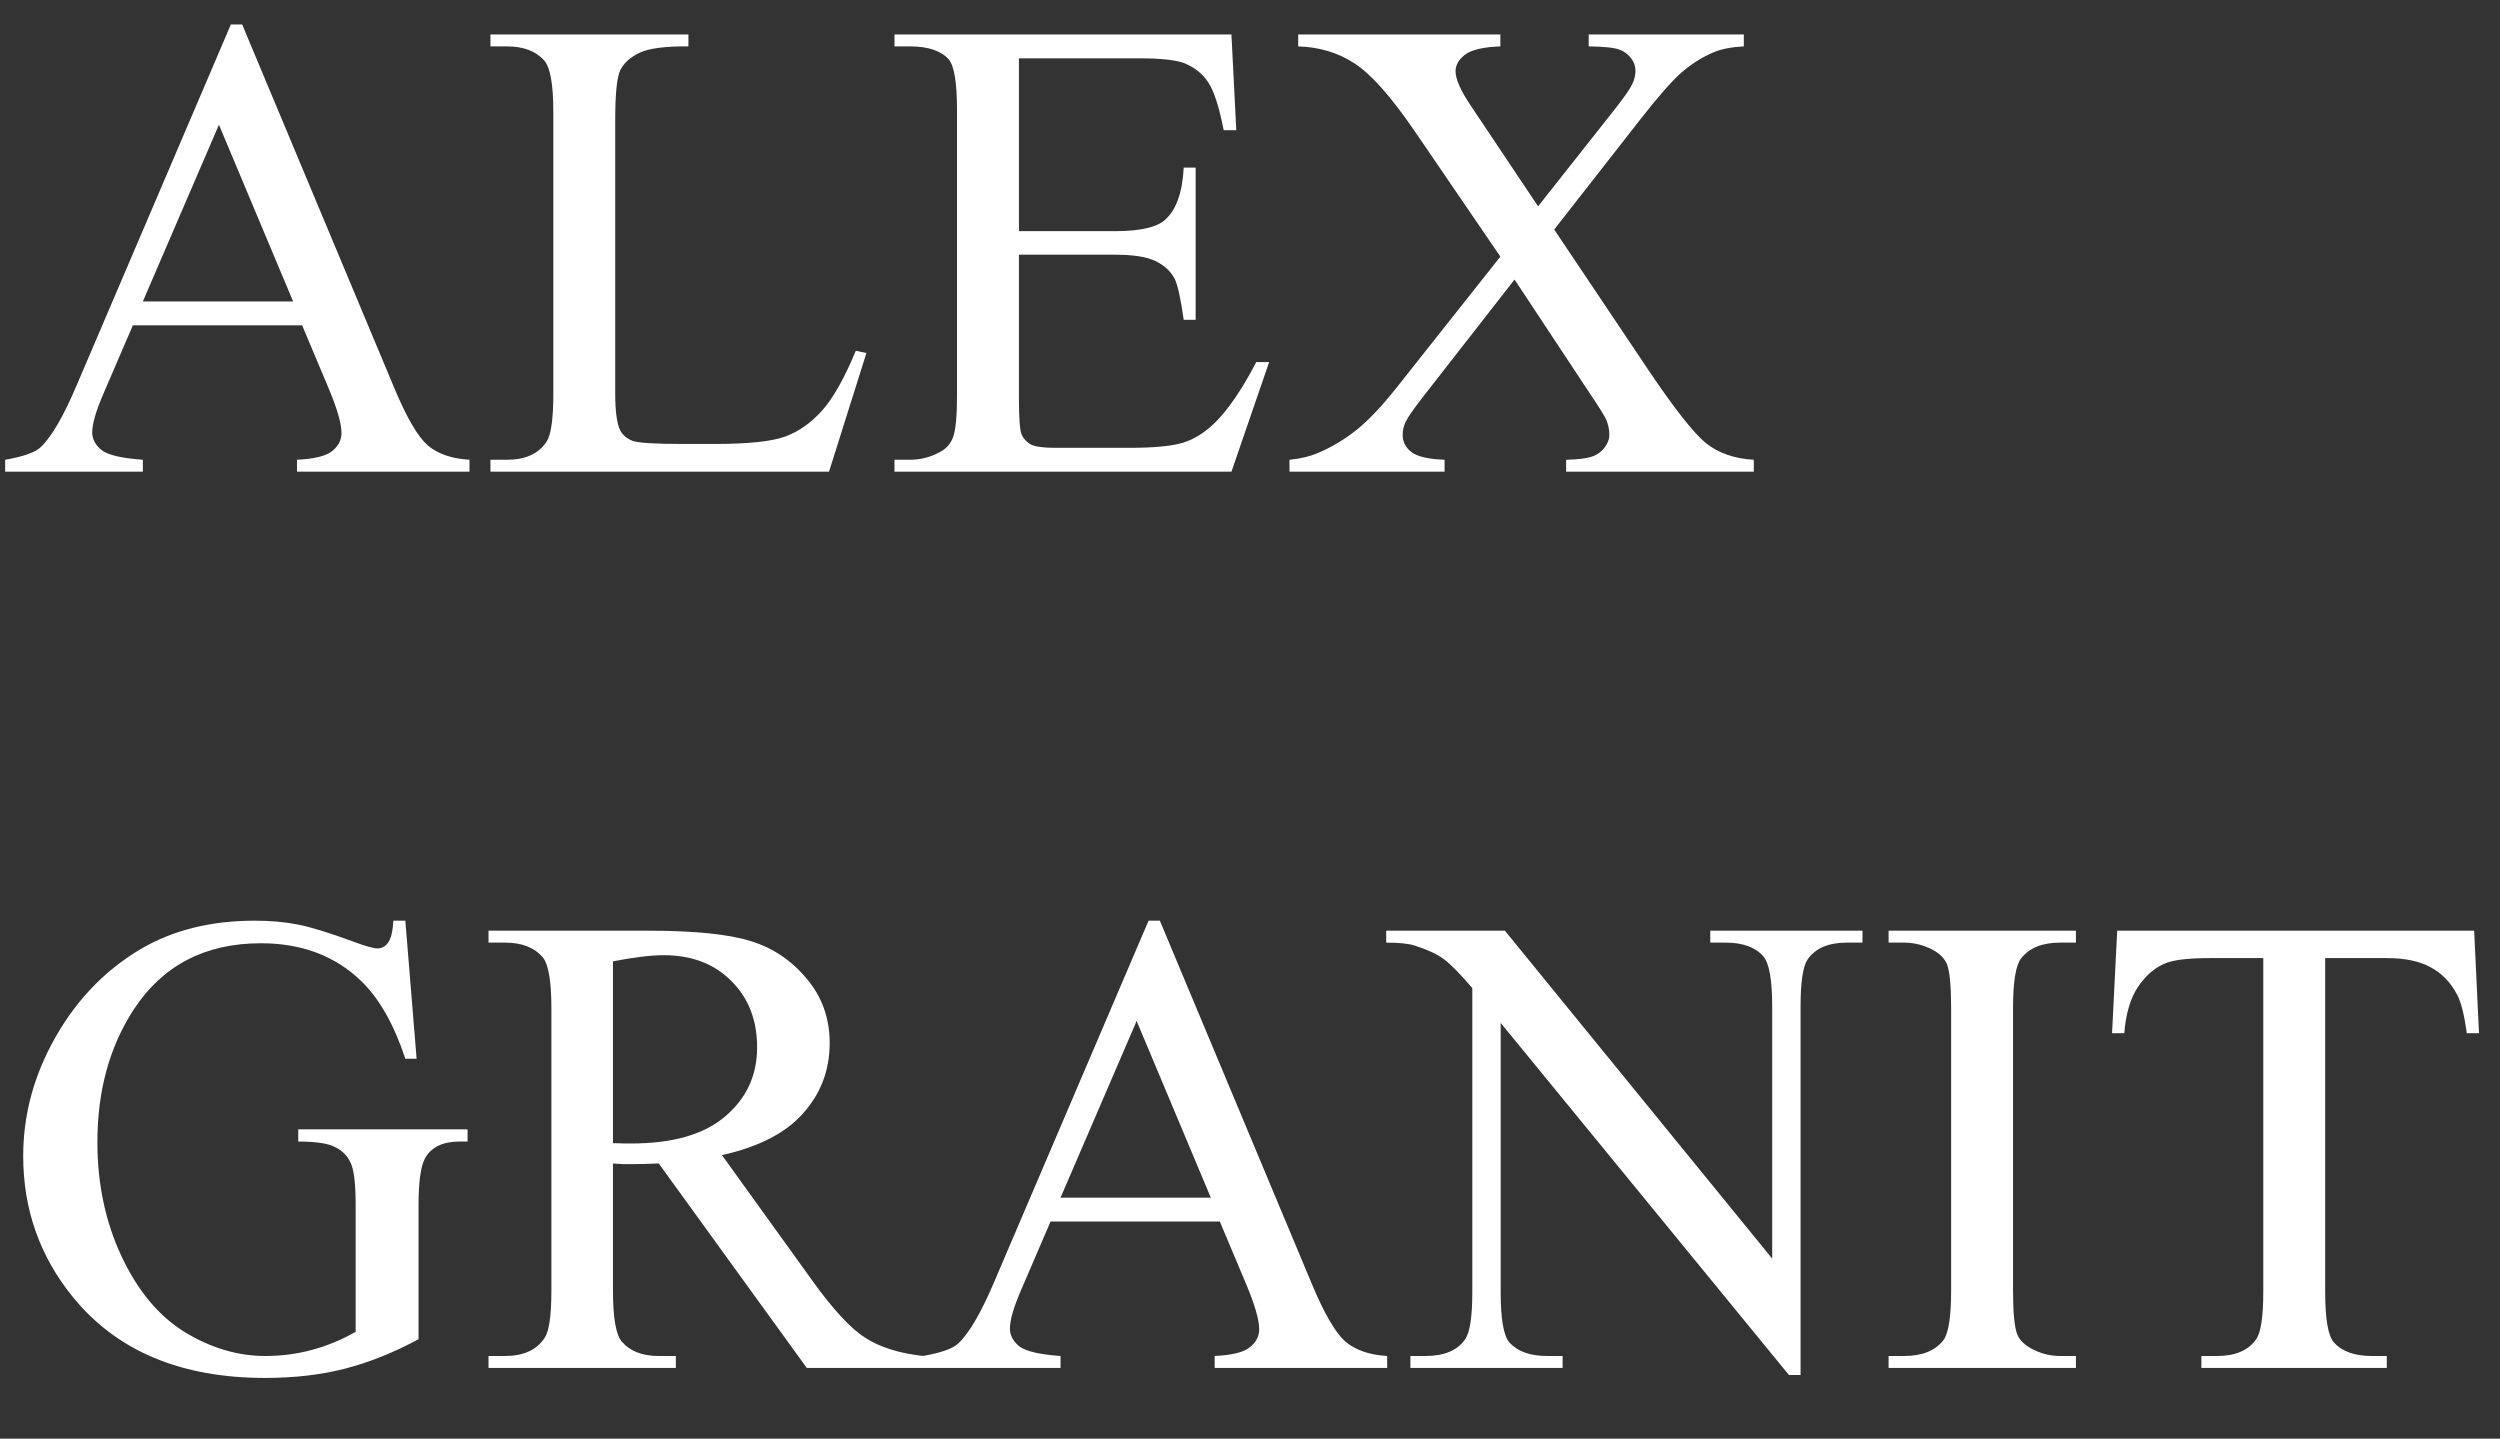 <svg width="106" height="61" viewBox="0 0 106 61" fill="none" xmlns="http://www.w3.org/2000/svg">
<rect x="0" y="0" width="106" height="61" fill="#333333" stroke="none"/>
<g clip-path="url(#clip0_1149_549)">
<path d="M17.186 39.037L17.664 44.889H17.186C16.703 43.43 16.078 42.332 15.312 41.594C14.21 40.527 12.792 39.994 11.06 39.994C8.7 39.994 6.904 40.928 5.674 42.797C4.644 44.374 4.129 46.251 4.129 48.43C4.129 50.198 4.471 51.811 5.154 53.27C5.838 54.728 6.731 55.799 7.834 56.482C8.946 57.157 10.085 57.494 11.252 57.494C11.935 57.494 12.596 57.408 13.234 57.234C13.872 57.061 14.488 56.806 15.08 56.469V51.109C15.08 50.18 15.007 49.574 14.861 49.291C14.725 48.999 14.506 48.781 14.205 48.635C13.913 48.48 13.394 48.402 12.646 48.402V47.883H19.824V48.402H19.482C18.771 48.402 18.284 48.639 18.02 49.113C17.837 49.45 17.746 50.116 17.746 51.109V56.783C16.698 57.348 15.663 57.763 14.643 58.027C13.622 58.292 12.487 58.424 11.238 58.424C7.656 58.424 4.936 57.275 3.076 54.978C1.682 53.256 0.984 51.269 0.984 49.018C0.984 47.386 1.376 45.823 2.16 44.328C3.09 42.551 4.366 41.184 5.988 40.227C7.346 39.434 8.951 39.037 10.801 39.037C11.475 39.037 12.086 39.092 12.633 39.201C13.189 39.31 13.973 39.552 14.984 39.926C15.495 40.117 15.837 40.213 16.01 40.213C16.183 40.213 16.329 40.135 16.447 39.98C16.575 39.816 16.652 39.502 16.68 39.037H17.186ZM39.156 58H34.207L27.932 49.332C27.467 49.35 27.088 49.359 26.797 49.359C26.678 49.359 26.551 49.359 26.414 49.359C26.277 49.35 26.136 49.341 25.99 49.332V54.719C25.99 55.885 26.118 56.61 26.373 56.893C26.719 57.294 27.239 57.494 27.932 57.494H28.656V58H20.713V57.494H21.41C22.194 57.494 22.755 57.239 23.092 56.728C23.283 56.446 23.379 55.776 23.379 54.719V42.742C23.379 41.575 23.251 40.851 22.996 40.568C22.641 40.167 22.112 39.967 21.41 39.967H20.713V39.461H27.467C29.436 39.461 30.885 39.607 31.814 39.898C32.753 40.181 33.546 40.71 34.193 41.484C34.85 42.25 35.178 43.166 35.178 44.232C35.178 45.372 34.804 46.361 34.057 47.199C33.318 48.038 32.17 48.63 30.611 48.977L34.44 54.295C35.315 55.516 36.066 56.328 36.695 56.728C37.324 57.13 38.145 57.385 39.156 57.494V58ZM25.99 48.471C26.163 48.471 26.314 48.475 26.441 48.484C26.569 48.484 26.674 48.484 26.756 48.484C28.524 48.484 29.855 48.102 30.748 47.336C31.65 46.57 32.102 45.595 32.102 44.41C32.102 43.253 31.737 42.314 31.008 41.594C30.288 40.865 29.331 40.5 28.137 40.5C27.608 40.5 26.893 40.587 25.99 40.76V48.471ZM51.721 51.793H44.543L43.285 54.719C42.975 55.439 42.82 55.977 42.82 56.332C42.82 56.615 42.953 56.865 43.217 57.084C43.49 57.294 44.074 57.43 44.967 57.494V58H39.129V57.494C39.904 57.357 40.405 57.18 40.633 56.961C41.098 56.523 41.613 55.635 42.178 54.295L48.699 39.037H49.178L55.631 54.459C56.15 55.699 56.62 56.505 57.039 56.879C57.467 57.243 58.06 57.449 58.816 57.494V58H51.502V57.494C52.24 57.458 52.737 57.335 52.992 57.125C53.257 56.915 53.389 56.66 53.389 56.359C53.389 55.958 53.206 55.325 52.842 54.459L51.721 51.793ZM51.338 50.781L48.193 43.289L44.967 50.781H51.338ZM58.775 39.461H63.807L75.141 53.365V42.674C75.141 41.535 75.013 40.824 74.758 40.541C74.421 40.158 73.887 39.967 73.158 39.967H72.516V39.461H78.969V39.967H78.312C77.529 39.967 76.973 40.204 76.644 40.678C76.444 40.969 76.344 41.635 76.344 42.674V58.301H75.852L63.629 43.371V54.787C63.629 55.926 63.752 56.637 63.998 56.92C64.344 57.303 64.878 57.494 65.598 57.494H66.254V58H59.801V57.494H60.443C61.236 57.494 61.797 57.257 62.125 56.783C62.325 56.492 62.426 55.826 62.426 54.787V41.895C61.888 41.266 61.478 40.851 61.195 40.65C60.922 40.45 60.516 40.263 59.978 40.09C59.714 40.008 59.313 39.967 58.775 39.967V39.461ZM88.019 57.494V58H80.076V57.494H80.732C81.498 57.494 82.054 57.271 82.4 56.824C82.619 56.533 82.728 55.831 82.728 54.719V42.742C82.728 41.803 82.669 41.184 82.551 40.883C82.46 40.655 82.273 40.459 81.99 40.295C81.589 40.076 81.17 39.967 80.732 39.967H80.076V39.461H88.019V39.967H87.35C86.593 39.967 86.042 40.19 85.695 40.637C85.467 40.928 85.353 41.63 85.353 42.742V54.719C85.353 55.658 85.413 56.277 85.531 56.578C85.622 56.806 85.814 57.002 86.106 57.166C86.497 57.385 86.912 57.494 87.35 57.494H88.019ZM104.904 39.461L105.109 43.809H104.59C104.49 43.043 104.353 42.496 104.18 42.168C103.897 41.639 103.519 41.252 103.045 41.006C102.58 40.751 101.965 40.623 101.199 40.623H98.588V54.787C98.588 55.926 98.711 56.637 98.957 56.92C99.303 57.303 99.837 57.494 100.557 57.494H101.199V58H93.338V57.494H93.994C94.778 57.494 95.334 57.257 95.662 56.783C95.863 56.492 95.963 55.826 95.963 54.787V40.623H93.734C92.868 40.623 92.253 40.687 91.889 40.815C91.415 40.988 91.009 41.32 90.672 41.812C90.335 42.305 90.134 42.97 90.07 43.809H89.551L89.769 39.461H104.904Z" fill="white"/>
<path d="M12.81 13.793H5.633L4.375 16.719C4.065 17.439 3.91 17.977 3.91 18.332C3.91 18.615 4.042 18.865 4.307 19.084C4.58 19.294 5.163 19.43 6.057 19.494V20H0.219V19.494C0.993 19.357 1.495 19.18 1.723 18.961C2.188 18.523 2.702 17.635 3.268 16.295L9.789 1.037H10.268L16.721 16.459C17.24 17.699 17.71 18.505 18.129 18.879C18.557 19.244 19.15 19.449 19.906 19.494V20H12.592V19.494C13.33 19.458 13.827 19.335 14.082 19.125C14.346 18.915 14.479 18.66 14.479 18.359C14.479 17.958 14.296 17.325 13.932 16.459L12.81 13.793ZM12.428 12.781L9.283 5.289L6.057 12.781H12.428ZM36.285 14.873L36.736 14.969L35.15 20H20.795V19.494H21.492C22.276 19.494 22.837 19.239 23.174 18.729C23.365 18.437 23.461 17.762 23.461 16.705V4.742C23.461 3.585 23.333 2.86 23.078 2.568C22.723 2.167 22.194 1.967 21.492 1.967H20.795V1.461H29.189V1.967C28.205 1.958 27.512 2.049 27.111 2.24C26.719 2.432 26.451 2.673 26.305 2.965C26.159 3.257 26.086 3.954 26.086 5.057V16.705C26.086 17.462 26.159 17.981 26.305 18.264C26.414 18.455 26.583 18.596 26.811 18.688C27.038 18.779 27.749 18.824 28.943 18.824H30.297C31.719 18.824 32.717 18.719 33.291 18.51C33.865 18.3 34.389 17.931 34.863 17.402C35.337 16.865 35.811 16.021 36.285 14.873ZM43.203 2.473V9.801H47.277C48.335 9.801 49.041 9.641 49.397 9.322C49.87 8.903 50.135 8.165 50.19 7.107H50.695V13.56H50.19C50.062 12.658 49.934 12.079 49.807 11.824C49.643 11.505 49.374 11.255 49 11.072C48.626 10.89 48.052 10.799 47.277 10.799H43.203V16.91C43.203 17.73 43.24 18.232 43.312 18.414C43.385 18.587 43.513 18.729 43.695 18.838C43.878 18.938 44.224 18.988 44.734 18.988H47.879C48.927 18.988 49.688 18.915 50.162 18.77C50.636 18.624 51.092 18.337 51.529 17.908C52.094 17.343 52.673 16.491 53.266 15.352H53.812L52.213 20H37.926V19.494H38.582C39.02 19.494 39.434 19.389 39.826 19.18C40.118 19.034 40.314 18.815 40.414 18.523C40.523 18.232 40.578 17.635 40.578 16.732V4.688C40.578 3.512 40.46 2.787 40.223 2.514C39.895 2.149 39.348 1.967 38.582 1.967H37.926V1.461H52.213L52.418 5.521H51.885C51.693 4.546 51.479 3.876 51.242 3.512C51.014 3.147 50.672 2.869 50.217 2.678C49.852 2.541 49.21 2.473 48.289 2.473H43.203ZM65.898 9.732L69.877 15.666C70.98 17.307 71.796 18.346 72.324 18.783C72.862 19.212 73.541 19.449 74.361 19.494V20H66.404V19.494C66.933 19.485 67.325 19.43 67.58 19.33C67.772 19.248 67.926 19.125 68.045 18.961C68.172 18.788 68.236 18.615 68.236 18.441C68.236 18.232 68.195 18.022 68.113 17.812C68.049 17.658 67.799 17.256 67.361 16.609L64.217 11.852L60.334 16.828C59.924 17.357 59.678 17.712 59.596 17.895C59.514 18.068 59.473 18.25 59.473 18.441C59.473 18.733 59.596 18.975 59.842 19.166C60.088 19.357 60.557 19.467 61.25 19.494V20H54.674V19.494C55.139 19.449 55.54 19.353 55.877 19.207C56.442 18.97 56.98 18.651 57.49 18.25C58.001 17.849 58.584 17.234 59.24 16.404L63.615 10.881L59.965 5.535C58.971 4.086 58.128 3.138 57.435 2.691C56.743 2.236 55.945 1.994 55.043 1.967V1.461H63.615V1.967C62.886 1.994 62.385 2.113 62.111 2.322C61.847 2.532 61.715 2.764 61.715 3.02C61.715 3.357 61.934 3.849 62.371 4.496L65.215 8.748L68.51 4.578C68.893 4.086 69.125 3.749 69.207 3.566C69.298 3.384 69.344 3.197 69.344 3.006C69.344 2.814 69.289 2.646 69.18 2.5C69.043 2.309 68.87 2.176 68.66 2.104C68.451 2.021 68.018 1.976 67.361 1.967V1.461H73.938V1.967C73.418 1.994 72.994 2.076 72.666 2.213C72.174 2.423 71.723 2.705 71.312 3.061C70.902 3.416 70.324 4.072 69.576 5.029L65.898 9.732Z" fill="white"/>
</g>
<defs>
<clipPath id="clip0_1149_549">
<rect width="106" height="61" fill="white"/>
</clipPath>
</defs>
</svg>
